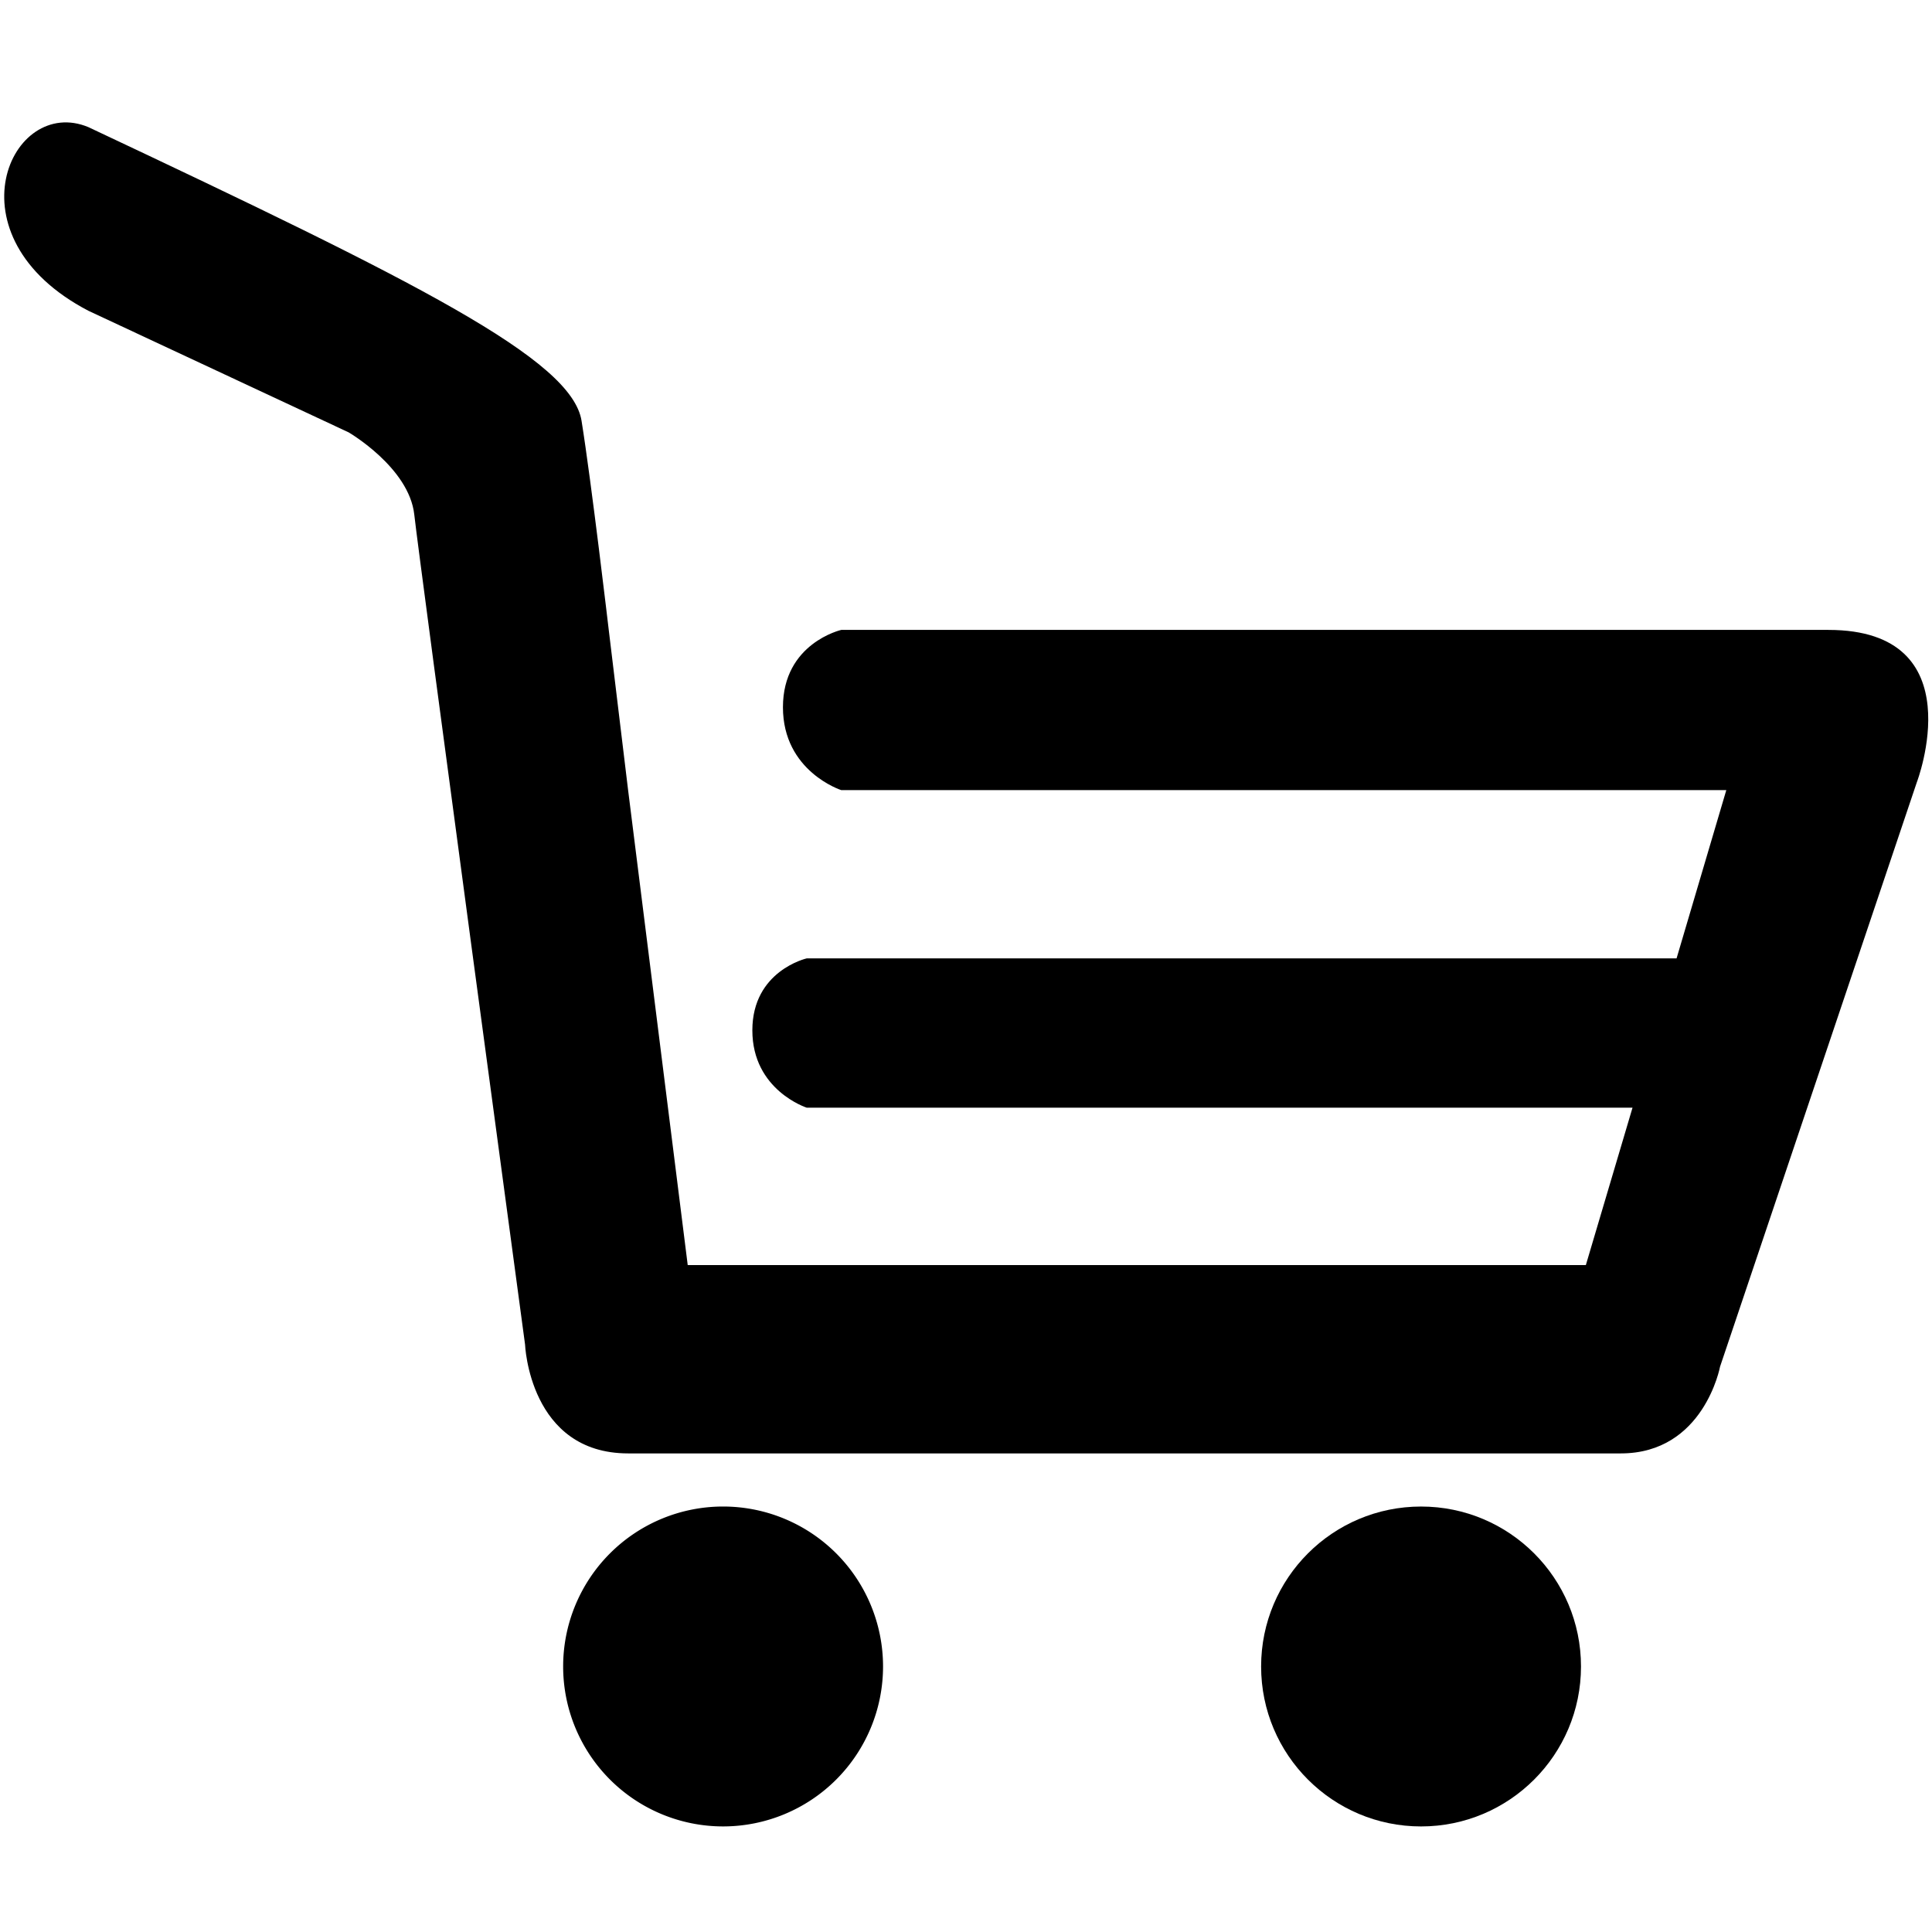 <svg t="1708502156794" class="icon" viewBox="0 0 1024 1024" version="1.1" xmlns="http://www.w3.org/2000/svg" p-id="5242" width="200" height="200"><path d="M383.256 883.264m-84.776 0a10.597 10.597 0 1 0 169.552 0 10.597 10.597 0 1 0-169.552 0Z" p-id="5243"></path><path d="M753.192 798.496c46.8 0 84.768 37.936 84.768 84.776 0 46.808-37.968 84.776-84.768 84.776-46.84 0-84.776-37.968-84.776-84.776C668.424 836.432 706.352 798.496 753.192 798.496z" p-id="5244"></path><path d="M969.08 333.864c-108.256 0-523.184 0-523.184 0s-30.92 7.016-30.92 40.992c0 34.048 30.92 43.928 30.92 43.928l469.08 0-26.36 89.184c-128.4 0-461.048 0-461.048 0s-28.808 6.52-28.808 38.128c0 31.752 28.808 40.992 28.808 40.992l436.728 0 0.976 0-24.736 83.416L364.504 670.504l-31.6-251.752-10.256-84.888c0 0-9.2-78.44-14.408-110.792-5.168-32.584-86.504-73.272-261.336-155.664-41.144-17.272-75.536 57.96 0 97.336l137.864 64.408c0 0 32.056 18.632 34.808 43.6 2.752 25.112 58.712 439.84 58.712 439.84s2.232 57.744 54.68 57.744c52.424 0 482.2 0 526.096 0 44.048 0 52.608-46.008 52.608-46.008l104.264-309.64C1015.952 414.68 1046.872 333.864 969.08 333.864z" p-id="5245"></path></svg>
